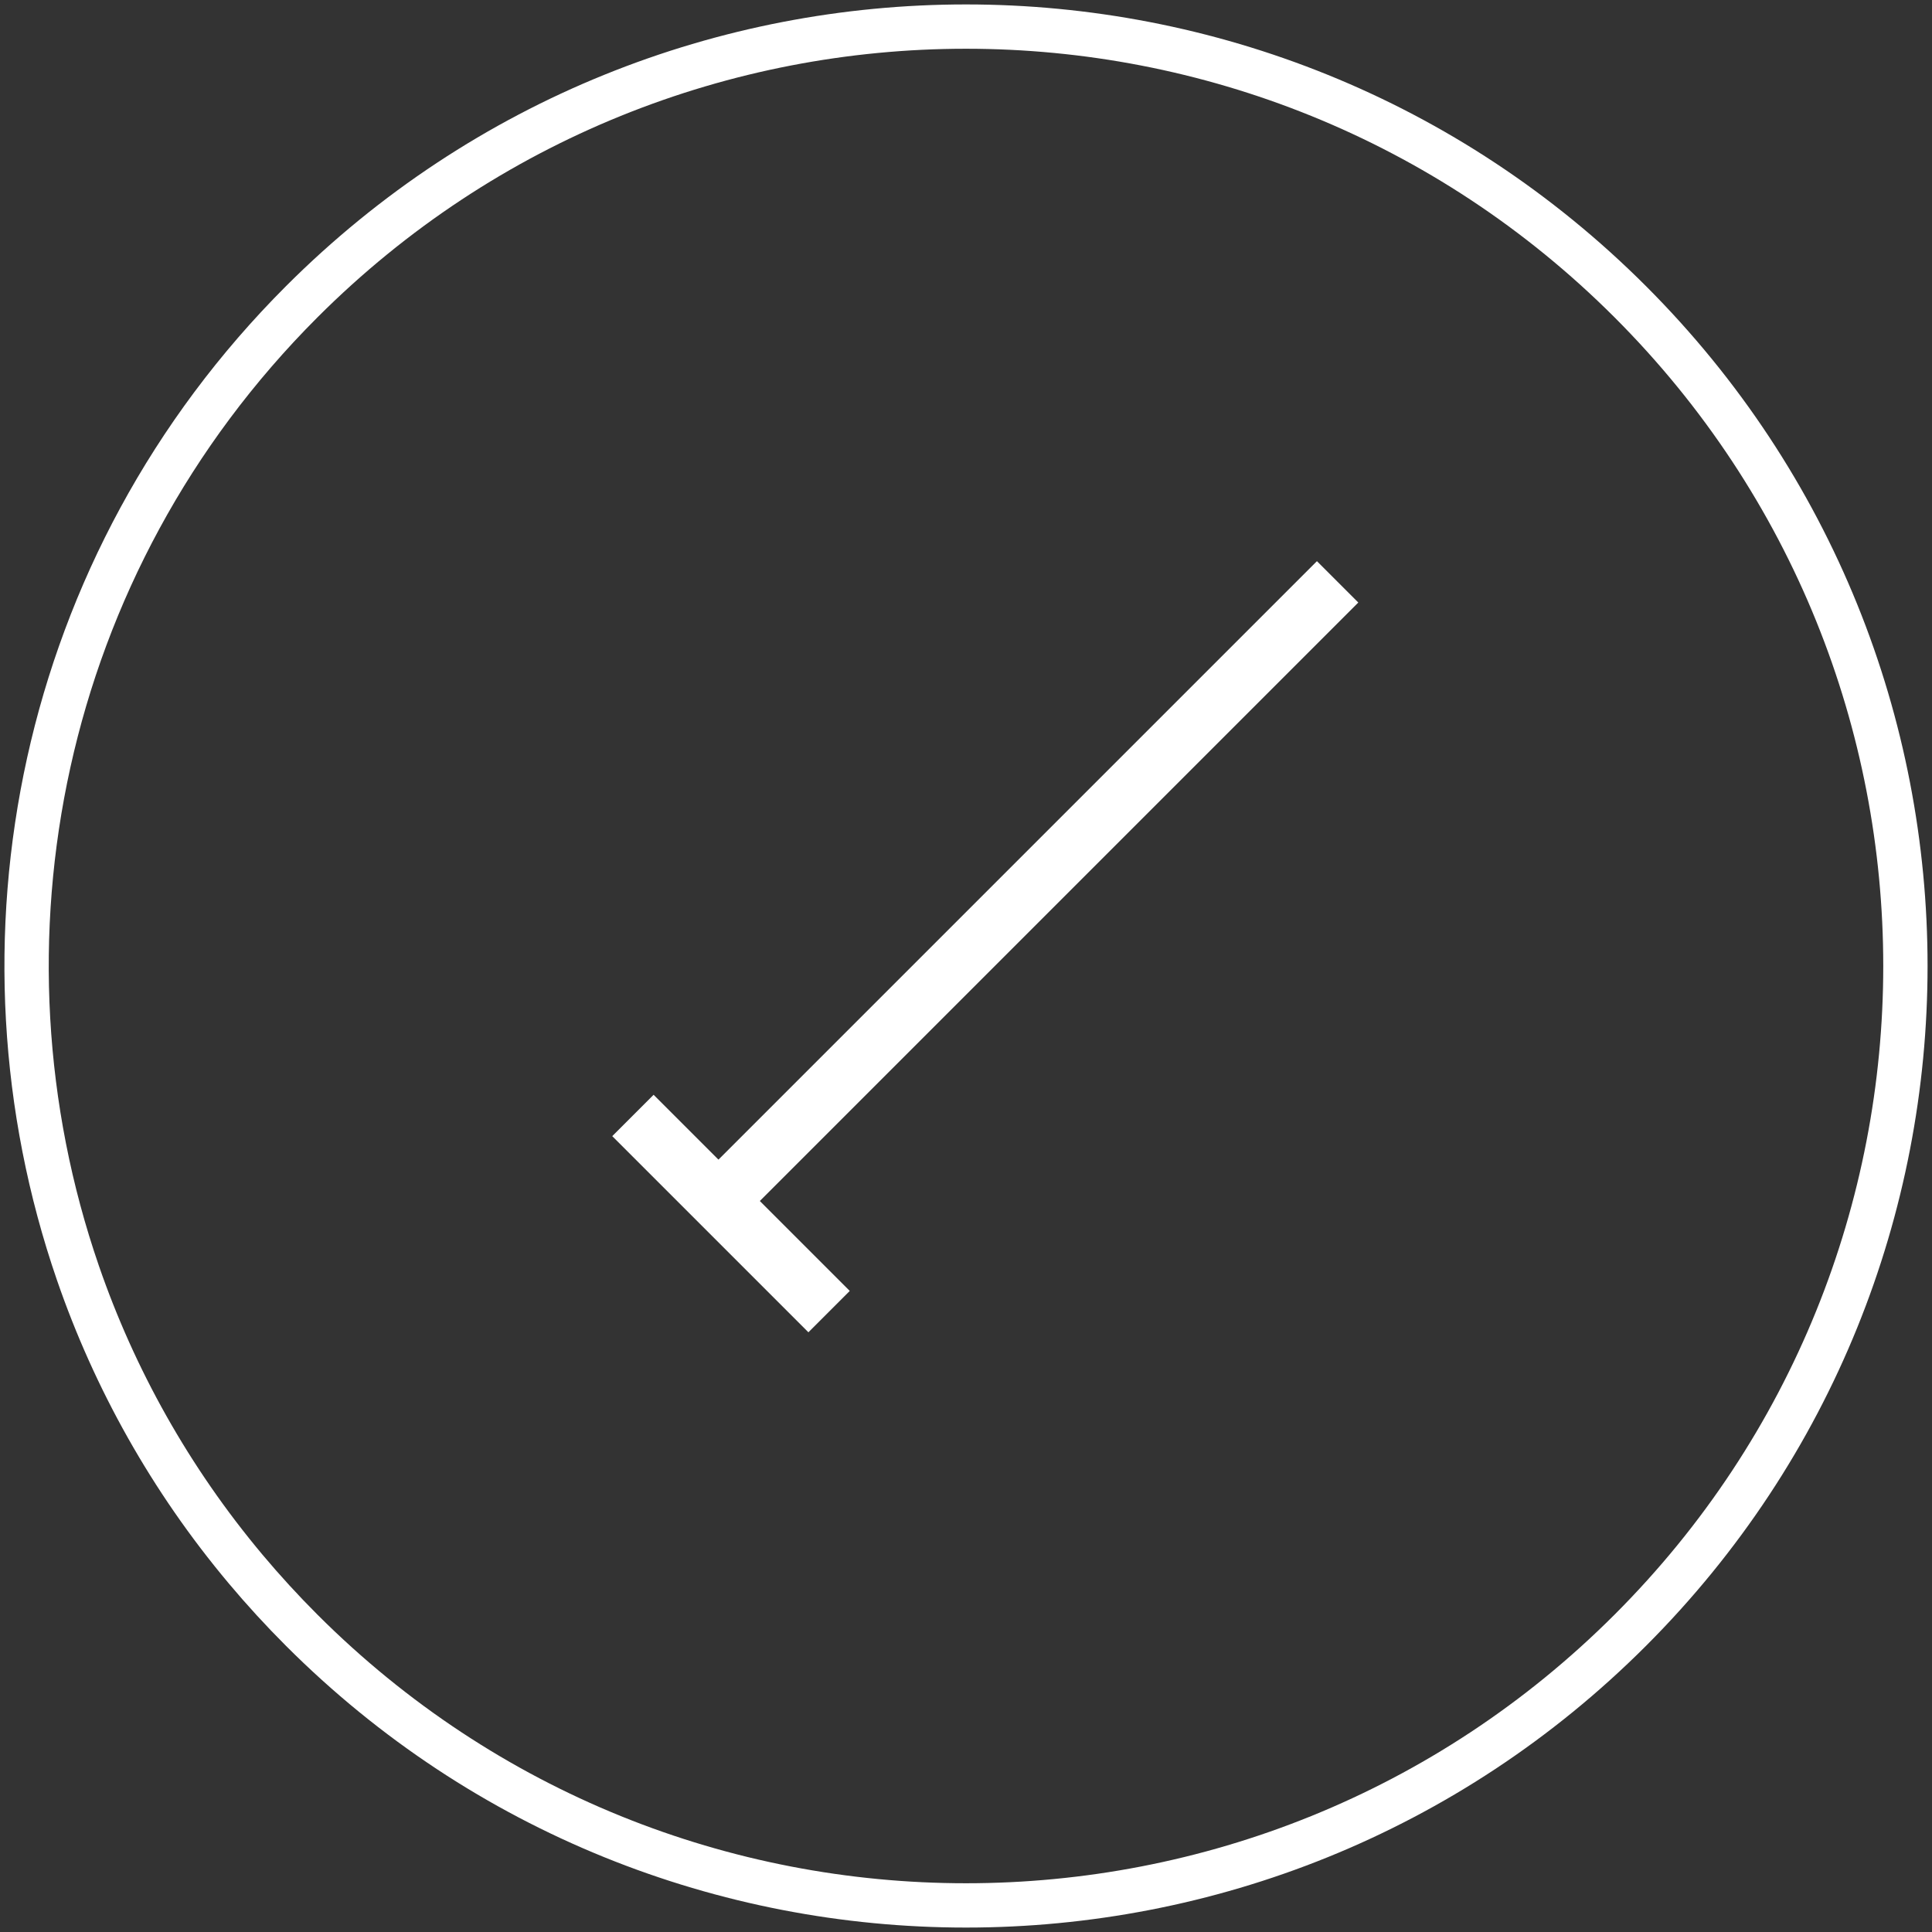 <?xml version="1.0" encoding="UTF-8" standalone="no"?>
<svg width="218px" height="218px" viewBox="0 0 218 218" version="1.1" xmlns="http://www.w3.org/2000/svg" xmlns:xlink="http://www.w3.org/1999/xlink">
    <rect x="0" y="0" width="218" height="218" fill="#333333" stroke="none"/>
    <!-- Generator: Sketch 39.1 (31720) - http://www.bohemiancoding.com/sketch -->
    <title>Group 2 Copy</title>
    <desc>Created with Sketch.</desc>
    <defs>
        <polygon id="path-1" points="87 46 124 46 124 152.161 105.5 186 87 152.161"></polygon>
        <mask id="mask-2" maskContentUnits="userSpaceOnUse" maskUnits="objectBoundingBox" x="0" y="0" width="37" height="140" fill="white">
            <use xlink:href="#path-1"></use>
        </mask>
        <rect id="path-3" x="87" y="27" width="37" height="24" rx="10.56"></rect>
        <mask id="mask-4" maskContentUnits="userSpaceOnUse" maskUnits="objectBoundingBox" x="0" y="0" width="37" height="24" fill="white">
            <use xlink:href="#path-3"></use>
        </mask>
    </defs>
    <g id="Page-1" stroke="none" stroke-width="1" fill="none" fill-rule="evenodd">
        <g id="Group-2-Copy" transform="translate(109, 109) rotate(45) translate(-109, -109) translate(3, 3)" stroke="#FFFFFF">
            <path d="M59.637,201.35 C70.983,206.877 83.462,210.438 96.631,211.592 C99.718,211.862 102.843,212 106,212 C164.542,212 212,164.542 212,106 C212,47.458 164.542,0 106,0 C47.458,0 0,47.458 0,106 C0,147.916 24.33,184.15 59.637,201.35 Z" id="Oval" stroke-width="5"></path>
            <use id="Rectangle-3" mask="url(#mask-2)" stroke-width="13.2" xlink:href="#path-1"></use>
            <use id="Rectangle-4" mask="url(#mask-4)" stroke-width="13.2" xlink:href="#path-3"></use>
            <path d="M94.65,144.5 L119.35,144.5" id="Line" stroke-width="6.6" stroke-linecap="square"></path>
            <path d="M105,49 L105,143.477" id="Line" stroke-width="6.6" stroke-linecap="square"></path>
        </g>
    </g>
</svg>